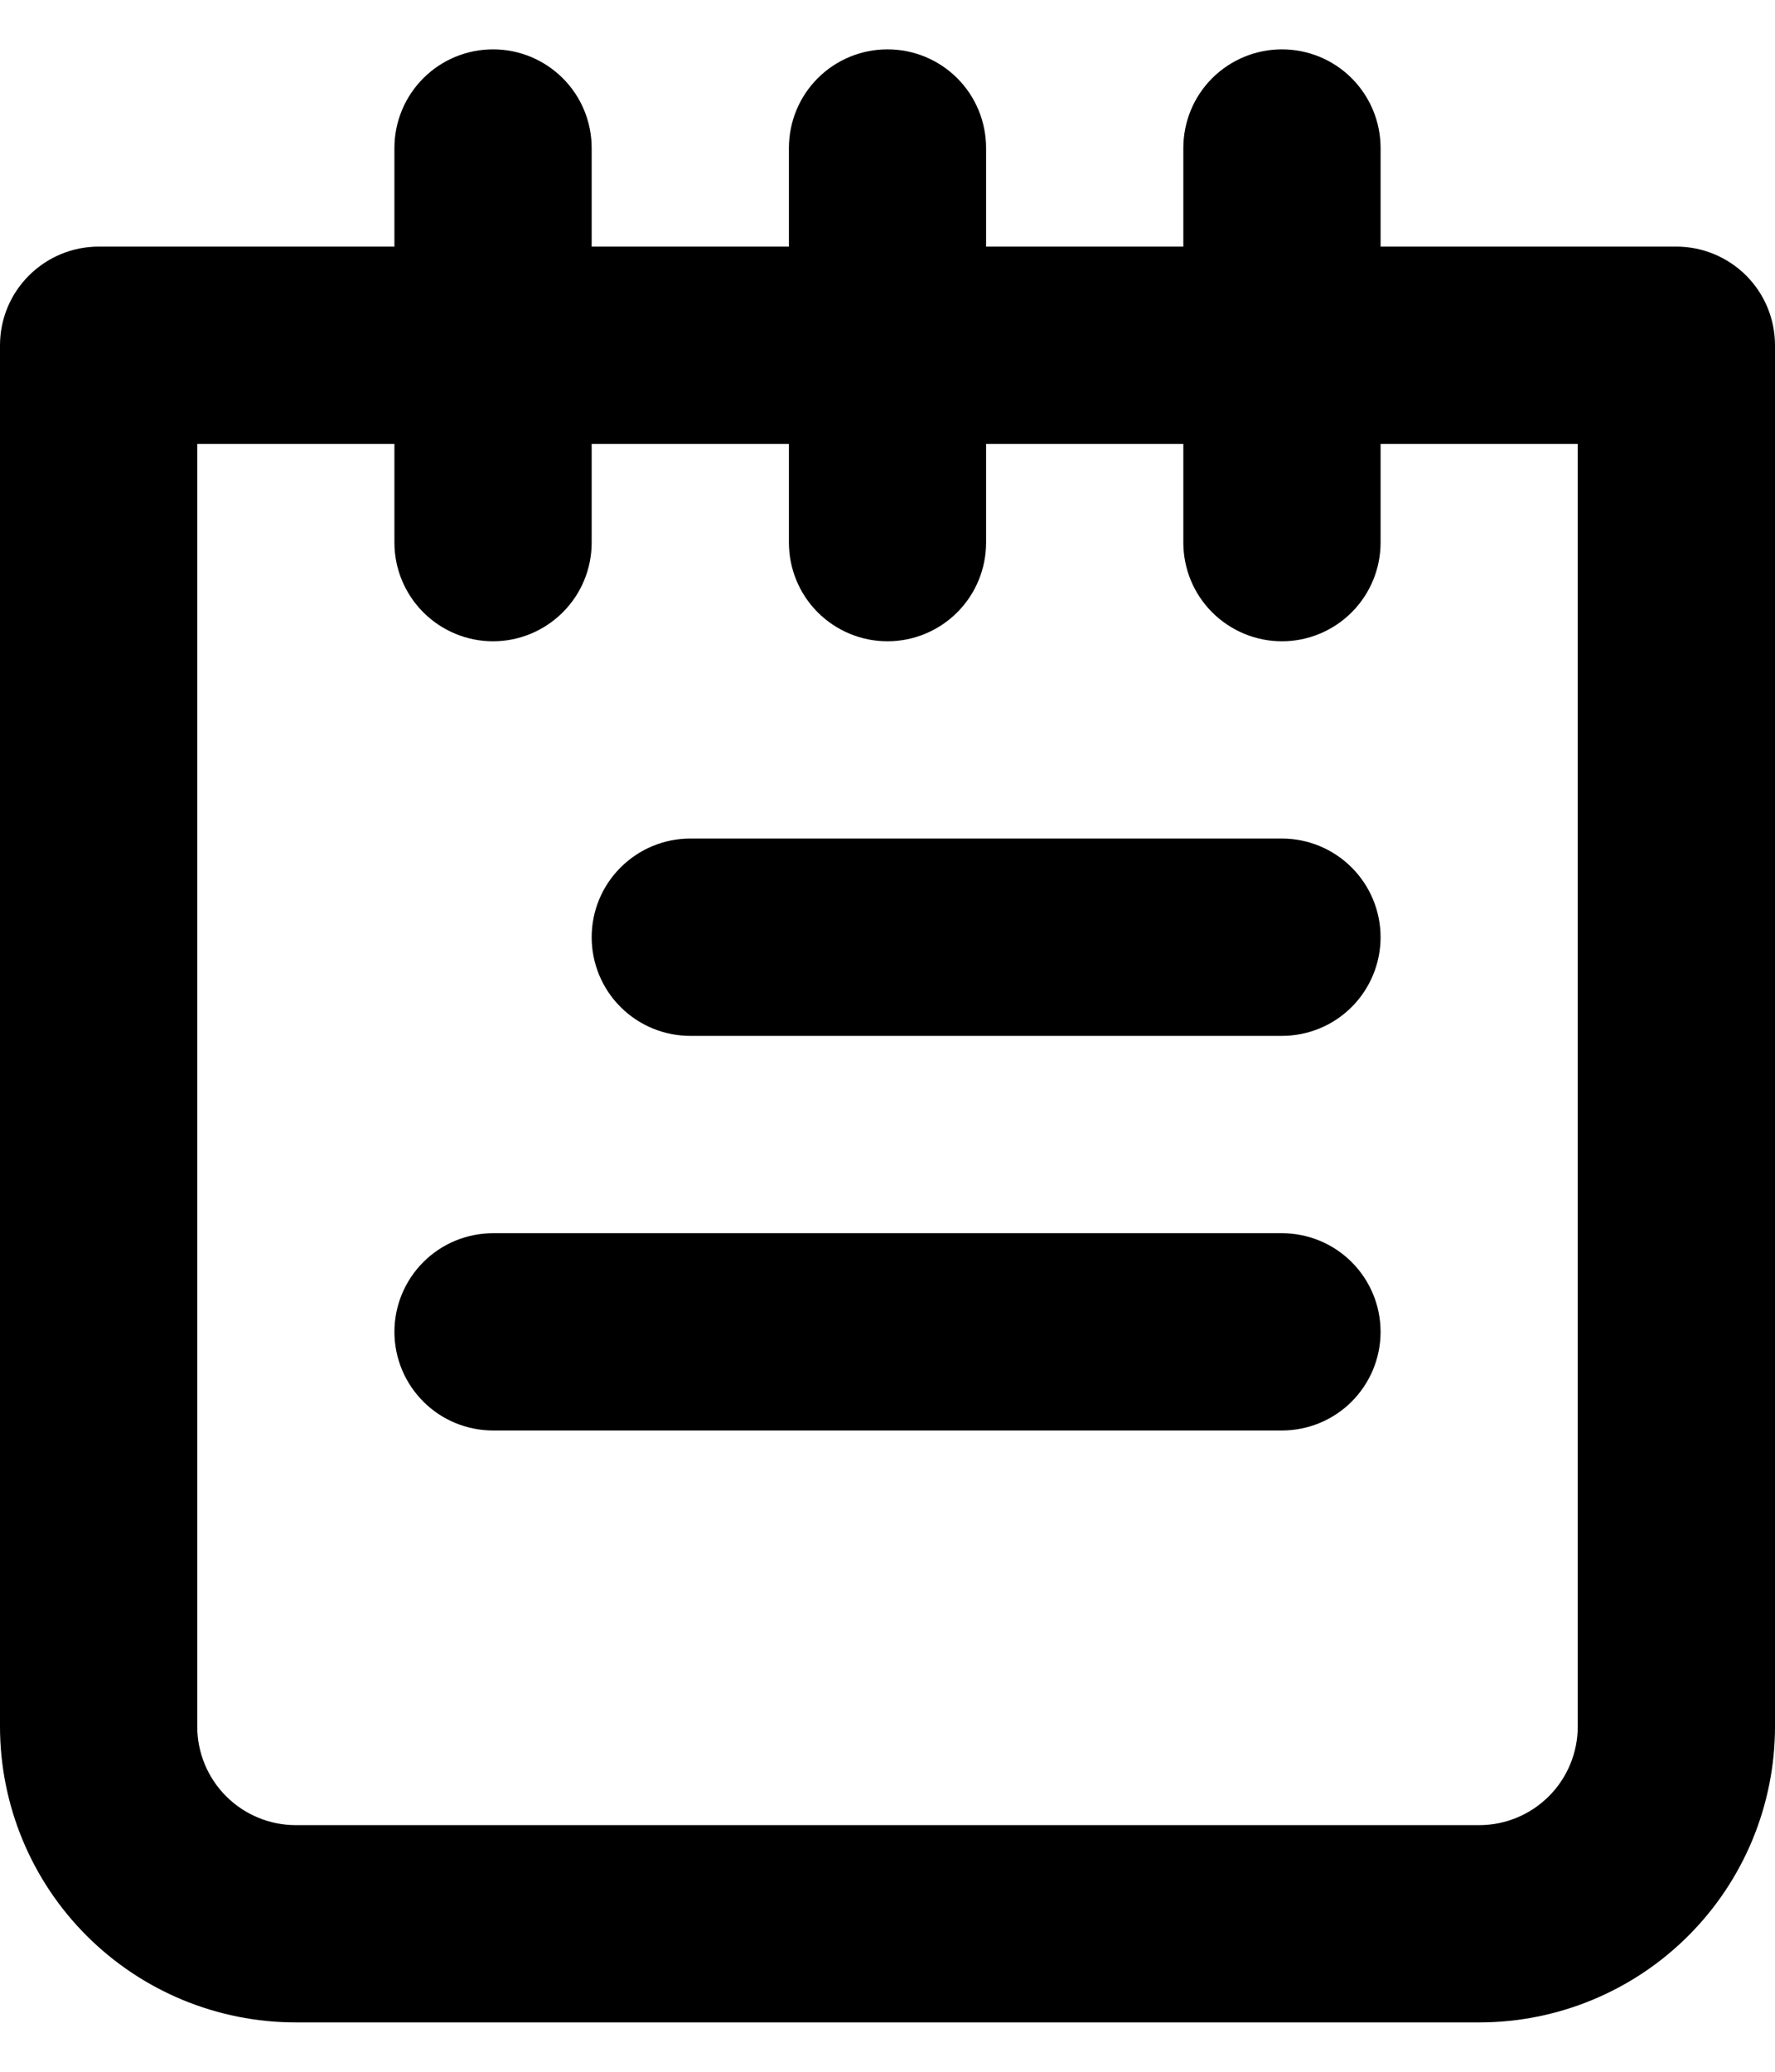 <svg width="24" height="28" viewBox="0 0 24 28" fill="none" xmlns="http://www.w3.org/2000/svg">
<path d="M17.333 16.667H6.667C6.313 16.667 5.974 16.807 5.724 17.057C5.474 17.307 5.333 17.646 5.333 18C5.333 18.354 5.474 18.693 5.724 18.943C5.974 19.193 6.313 19.333 6.667 19.333H17.333C17.687 19.333 18.026 19.193 18.276 18.943C18.526 18.693 18.667 18.354 18.667 18C18.667 17.646 18.526 17.307 18.276 17.057C18.026 16.807 17.687 16.667 17.333 16.667ZM17.333 11.333H9.333C8.98 11.333 8.641 11.474 8.391 11.724C8.14 11.974 8 12.313 8 12.667C8 13.02 8.14 13.36 8.391 13.61C8.641 13.86 8.98 14 9.333 14H17.333C17.687 14 18.026 13.86 18.276 13.61C18.526 13.36 18.667 13.02 18.667 12.667C18.667 12.313 18.526 11.974 18.276 11.724C18.026 11.474 17.687 11.333 17.333 11.333ZM22.667 3.333H18.667V2C18.667 1.646 18.526 1.307 18.276 1.057C18.026 0.807 17.687 0.667 17.333 0.667C16.98 0.667 16.641 0.807 16.39 1.057C16.14 1.307 16 1.646 16 2V3.333H13.333V2C13.333 1.646 13.193 1.307 12.943 1.057C12.693 0.807 12.354 0.667 12 0.667C11.646 0.667 11.307 0.807 11.057 1.057C10.807 1.307 10.667 1.646 10.667 2V3.333H8V2C8 1.646 7.86 1.307 7.609 1.057C7.359 0.807 7.02 0.667 6.667 0.667C6.313 0.667 5.974 0.807 5.724 1.057C5.474 1.307 5.333 1.646 5.333 2V3.333H1.333C0.98 3.333 0.641 3.474 0.391 3.724C0.14 3.974 0 4.313 0 4.667V23.333C0 24.394 0.421 25.412 1.172 26.162C1.922 26.912 2.939 27.333 4 27.333H20C21.061 27.333 22.078 26.912 22.828 26.162C23.579 25.412 24 24.394 24 23.333V4.667C24 4.313 23.86 3.974 23.61 3.724C23.359 3.474 23.02 3.333 22.667 3.333ZM21.333 23.333C21.333 23.687 21.193 24.026 20.943 24.276C20.693 24.526 20.354 24.667 20 24.667H4C3.646 24.667 3.307 24.526 3.057 24.276C2.807 24.026 2.667 23.687 2.667 23.333V6H5.333V7.333C5.333 7.687 5.474 8.026 5.724 8.276C5.974 8.526 6.313 8.667 6.667 8.667C7.02 8.667 7.359 8.526 7.609 8.276C7.86 8.026 8 7.687 8 7.333V6H10.667V7.333C10.667 7.687 10.807 8.026 11.057 8.276C11.307 8.526 11.646 8.667 12 8.667C12.354 8.667 12.693 8.526 12.943 8.276C13.193 8.026 13.333 7.687 13.333 7.333V6H16V7.333C16 7.687 16.14 8.026 16.39 8.276C16.641 8.526 16.98 8.667 17.333 8.667C17.687 8.667 18.026 8.526 18.276 8.276C18.526 8.026 18.667 7.687 18.667 7.333V6H21.333V23.333Z" fill="#000"/>
</svg>

